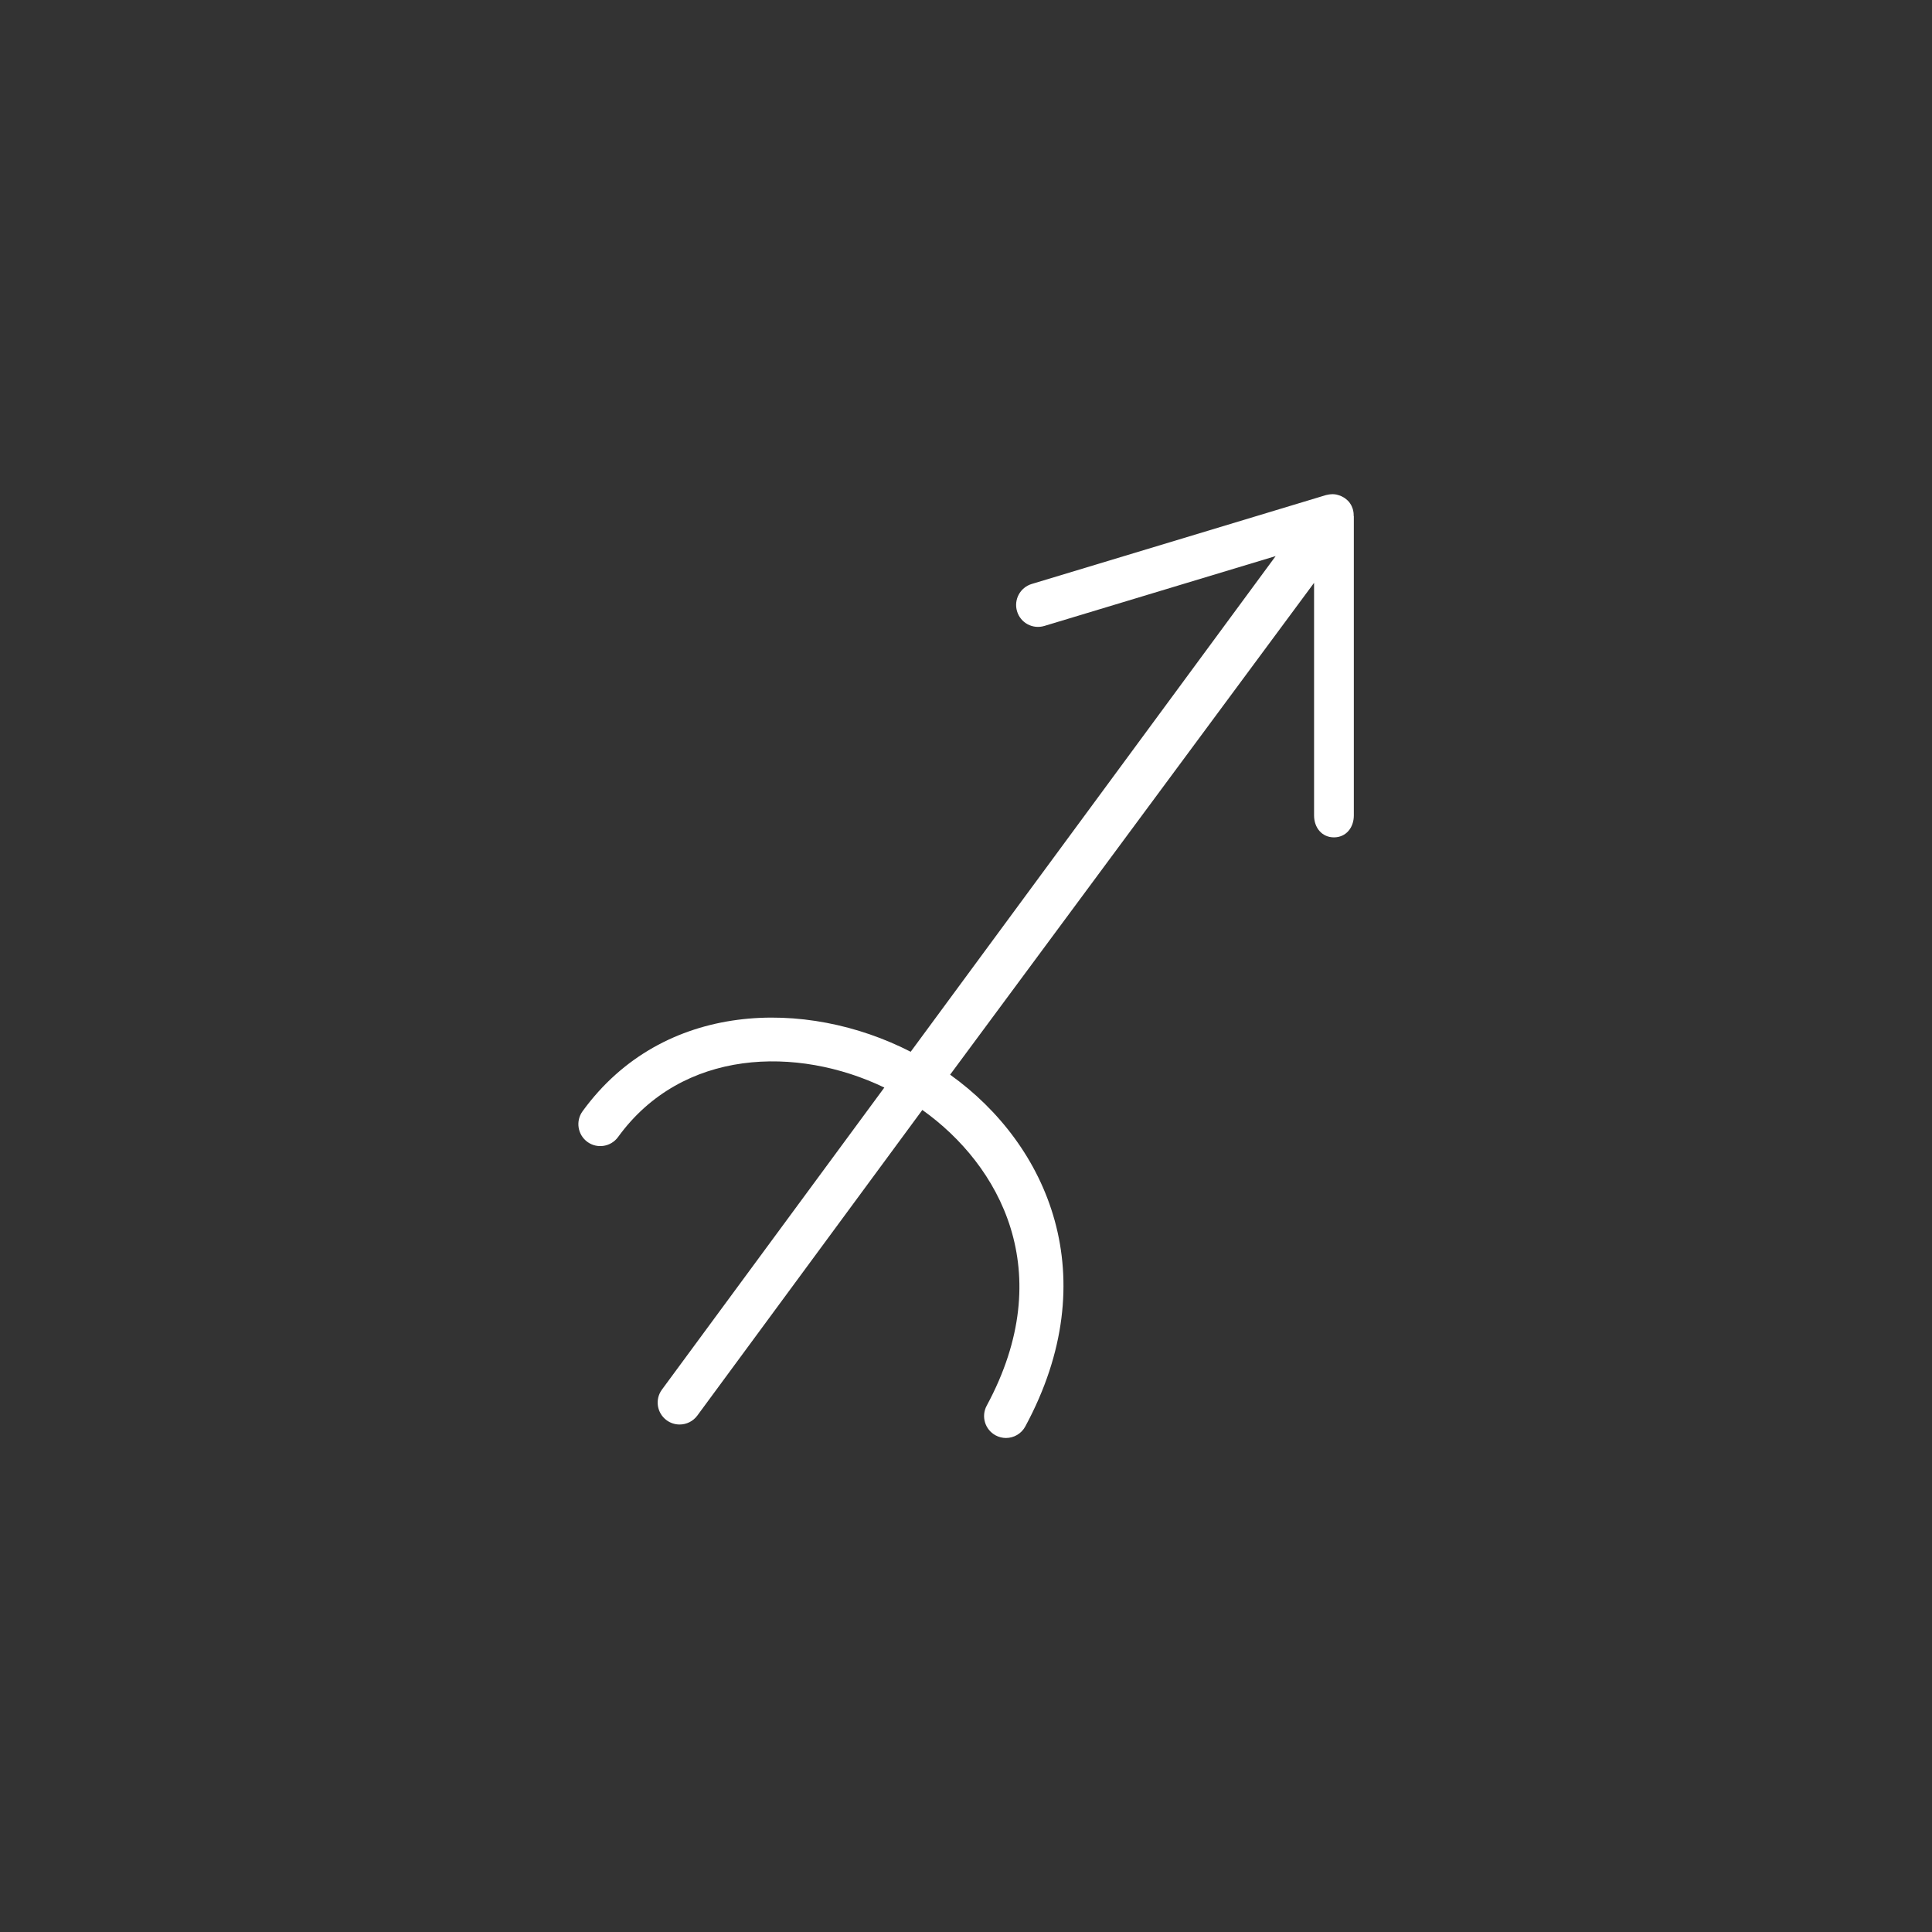 <?xml version="1.0" encoding="UTF-8"?><svg id="Layer_1" xmlns="http://www.w3.org/2000/svg" viewBox="0 0 512 512"><rect x="0" y="0" width="512" height="512" fill="#333333" stroke="none"/><defs><style>.cls-1{fill:#fff;}</style></defs><path class="cls-1" d="M358.75,136.8v-.05c0-.53-.04-1.04-.17-1.53-.03-.12-.04-.23-.08-.34-.17-.51-.38-1-.69-1.43,0-.01,0-.03-.01-.04-.19-.27-.39-.51-.61-.73-.06-.05-.12-.1-.17-.15-.19-.18-.39-.35-.6-.5-.11-.08-.23-.14-.34-.21-.17-.11-.35-.21-.54-.29-.13-.06-.27-.12-.41-.18-.2-.08-.41-.14-.61-.19-.12-.03-.25-.07-.37-.1-.33-.06-.67-.1-1.01-.1-.02,0-.05,0-.07,0-.08,0-.16,.02-.23,.02-.26,.01-.51,.03-.76,.08-.13,.02-.26,.05-.38,.08-.1,.02-.2,.03-.3,.06l-77.99,23.56c-3.07,.93-4.81,4.17-3.88,7.24,.92,3.08,4.15,4.81,7.24,3.88l61.29-18.51-96.72,131.36c-27.72-14.22-65.63-13.61-86.96,15.77-1.88,2.6-1.3,6.23,1.29,8.12,2.6,1.89,6.23,1.3,8.12-1.29,17.02-23.48,47.49-24.21,70.57-13.12l-58.94,80.05c-1.9,2.58-1.35,6.22,1.24,8.12,1.04,.76,2.24,1.13,3.44,1.13,1.79,0,3.55-.82,4.69-2.36l59.64-81c20.46,14.56,36.24,42.85,17.06,78.36-1.53,2.82-.47,6.35,2.35,7.87,.88,.48,1.83,.7,2.75,.7,2.07,0,4.07-1.11,5.12-3.05,21.39-39.61,6.08-74.65-19.92-93.23l96.45-130.34v61.64c0,3.21,2.05,5.81,5.27,5.81s5.27-2.6,5.27-5.81v-79.27h0s0,0,0,0Z"/></svg>